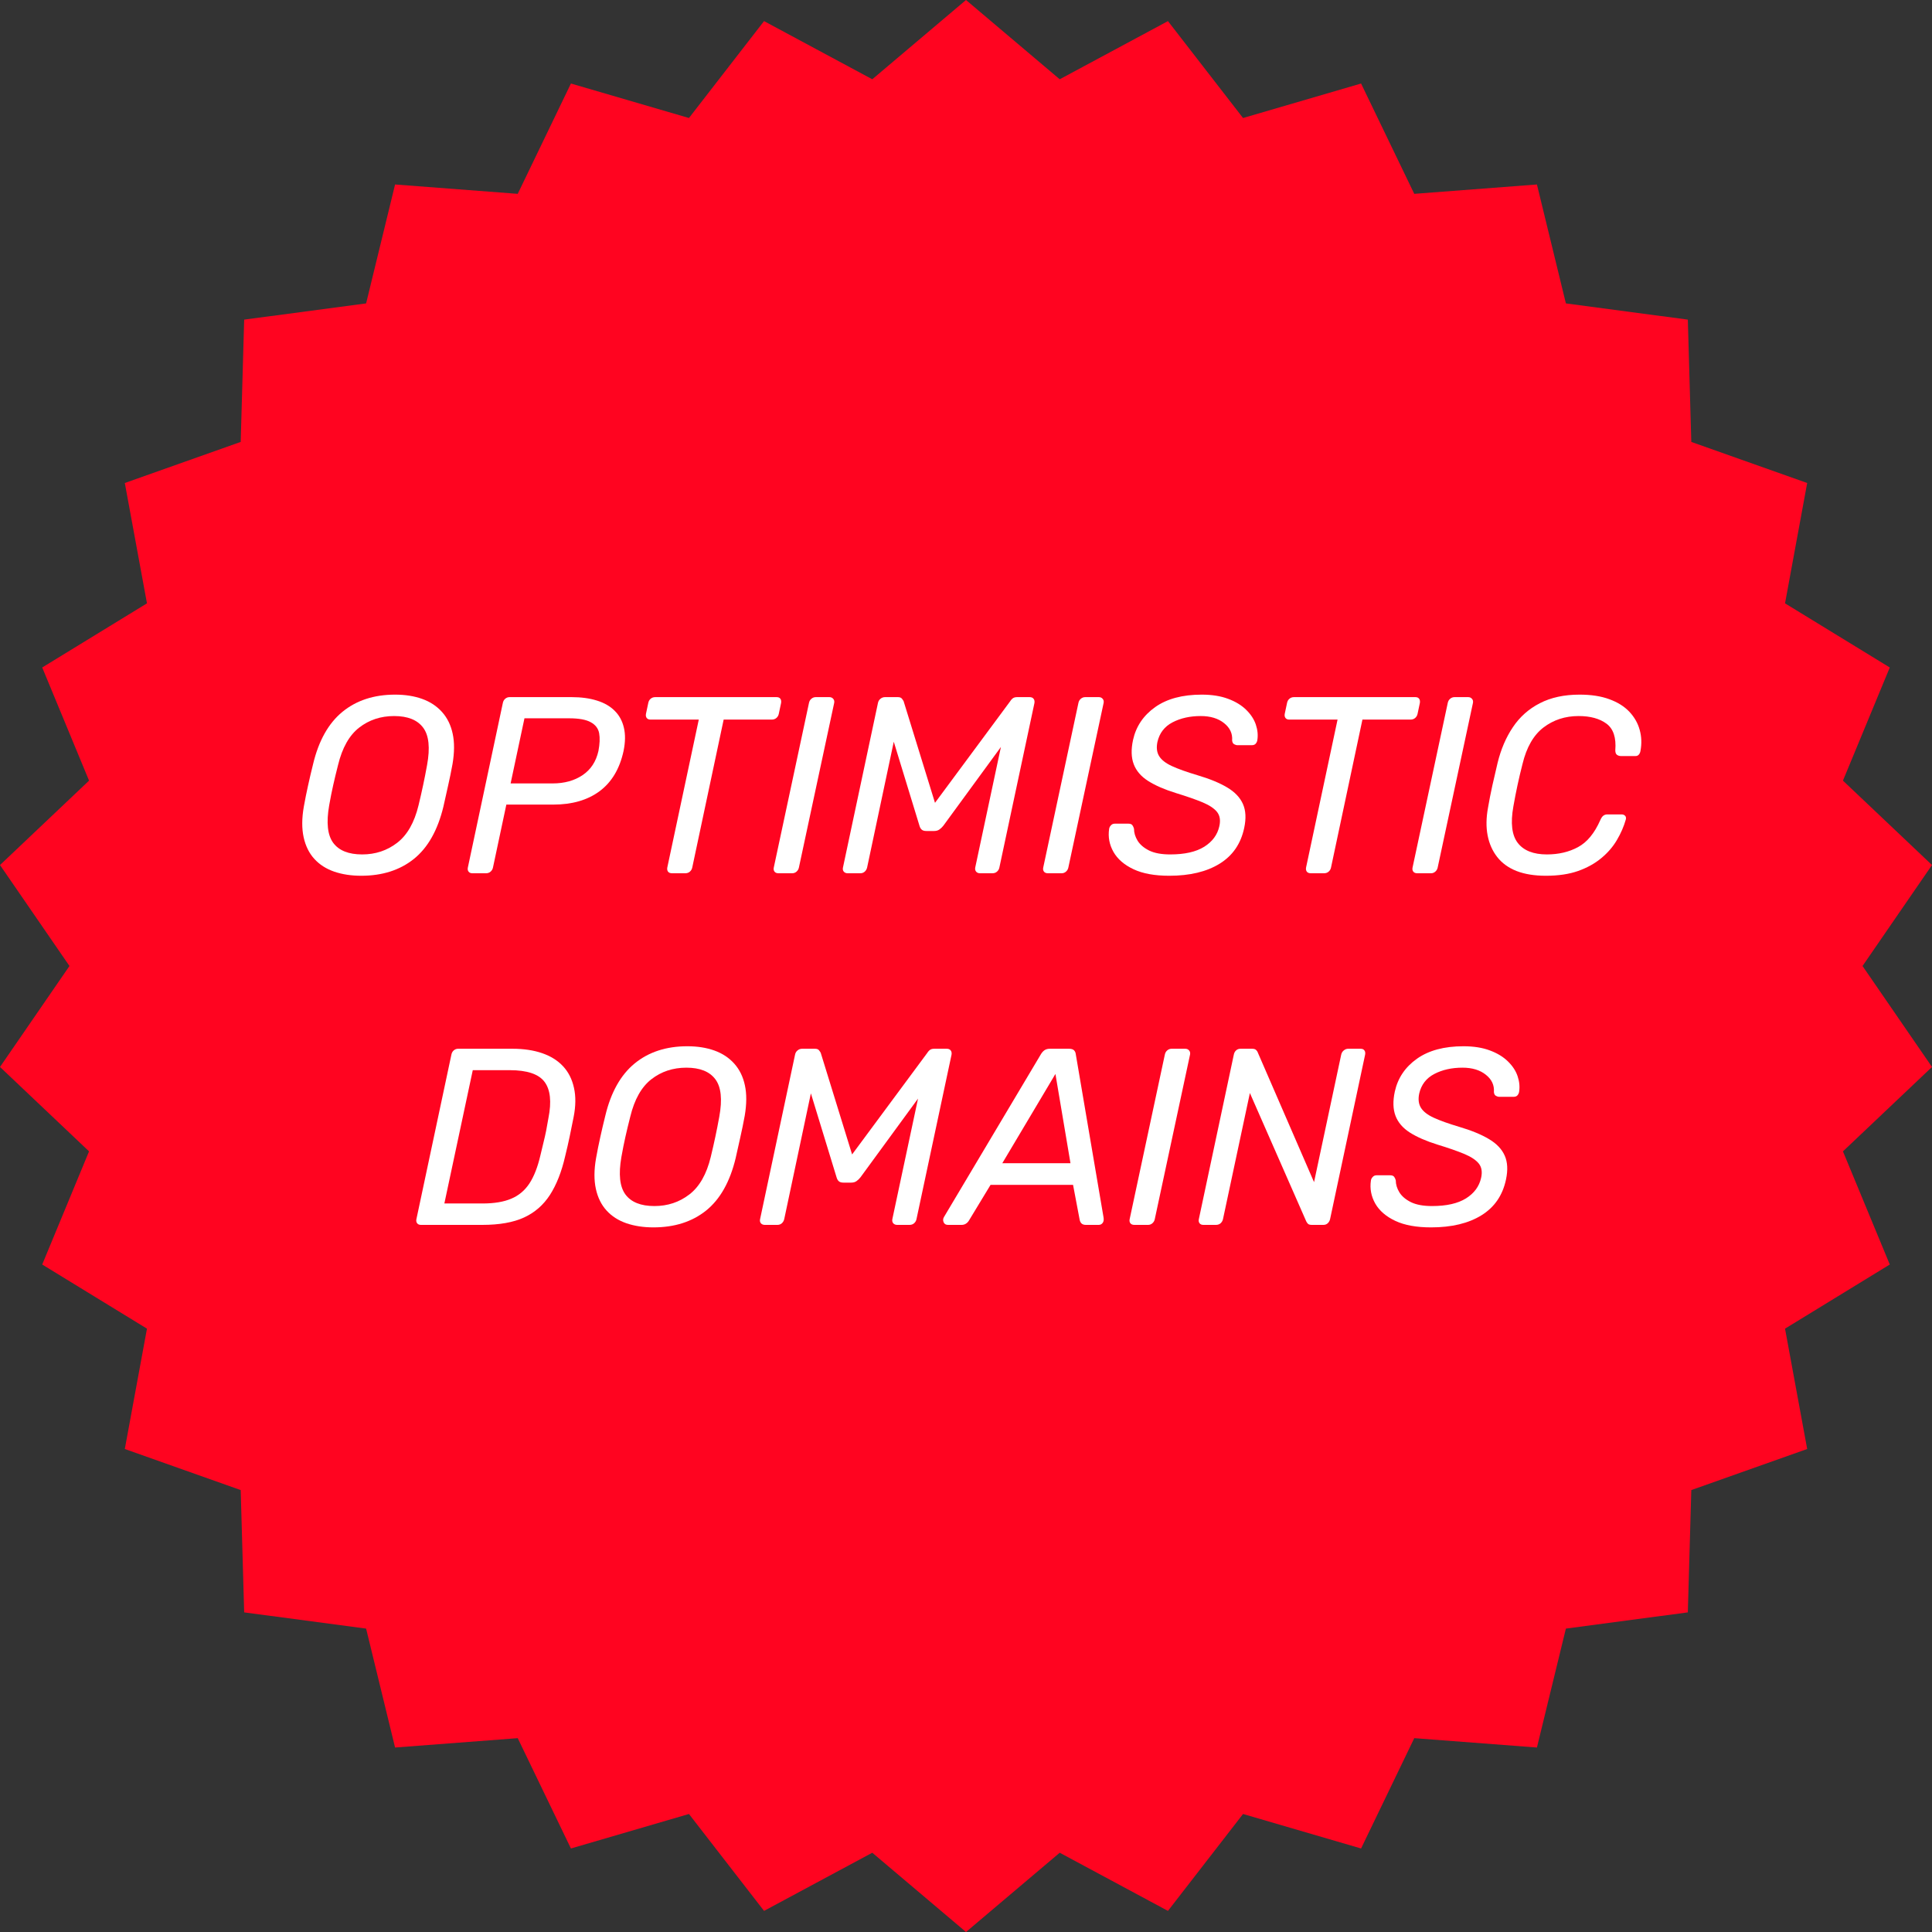 <svg xmlns="http://www.w3.org/2000/svg" xmlns:xlink="http://www.w3.org/1999/xlink" width="500" zoomAndPan="magnify" viewBox="0 0 375 375" height="500" preserveAspectRatio="xMidYMid meet" version="1.0"><rect x="0" y="0" width="375" height="375" fill="#333333" stroke="none"/><defs><g/><clipPath id="cd234617ef"><path d="M 187.5 0 L 205.691 15.387 L 226.699 4.098 L 241.273 22.906 L 264.184 16.211 L 274.508 37.625 L 298.316 35.809 L 303.938 58.891 L 327.605 62.039 L 328.281 85.777 L 350.773 93.75 L 346.473 117.109 L 366.805 129.559 L 357.715 151.52 L 375 167.902 L 361.516 187.5 L 375 207.098 L 357.715 223.48 L 366.805 245.441 L 346.473 257.891 L 350.773 281.25 L 328.281 289.223 L 327.605 312.961 L 303.938 316.109 L 298.316 339.191 L 274.508 337.375 L 264.184 358.789 L 241.273 352.094 L 226.699 370.902 L 205.691 359.613 L 187.5 375 L 169.309 359.613 L 148.301 370.902 L 133.727 352.094 L 110.816 358.789 L 100.492 337.375 L 76.684 339.191 L 71.062 316.109 L 47.395 312.961 L 46.719 289.223 L 24.227 281.25 L 28.527 257.891 L 8.195 245.441 L 17.285 223.48 L 0 207.098 L 13.484 187.5 L 0 167.902 L 17.285 151.52 L 8.195 129.559 L 28.527 117.109 L 24.227 93.75 L 46.719 85.777 L 47.395 62.039 L 71.062 58.891 L 76.684 35.809 L 100.492 37.625 L 110.816 16.211 L 133.727 22.906 L 148.301 4.098 L 169.309 15.387 L 187.5 0 " clip-rule="nonzero"/></clipPath></defs><g clip-path="url(#cd234617ef)"><rect x="-37.5" width="450" fill="#ff0420" y="-37.5" height="450" fill-opacity="1"/></g><g fill="#ffffff" fill-opacity="1"><g transform="translate(56.332, 169.5)"><g><path d="M 13.766 0.484 C 11.848 0.484 10.109 0.219 8.547 -0.312 C 6.984 -0.852 5.695 -1.676 4.688 -2.781 C 3.676 -3.883 2.984 -5.281 2.609 -6.969 C 2.234 -8.664 2.242 -10.656 2.641 -12.938 C 2.898 -14.375 3.176 -15.75 3.469 -17.062 C 3.758 -18.383 4.082 -19.758 4.438 -21.188 C 5.52 -25.719 7.414 -29.098 10.125 -31.328 C 12.844 -33.555 16.254 -34.672 20.359 -34.672 C 22.316 -34.672 24.066 -34.395 25.609 -33.844 C 27.16 -33.289 28.445 -32.441 29.469 -31.297 C 30.488 -30.16 31.176 -28.758 31.531 -27.094 C 31.895 -25.438 31.883 -23.469 31.5 -21.188 C 31.238 -19.758 30.957 -18.383 30.656 -17.062 C 30.363 -15.75 30.055 -14.375 29.734 -12.938 C 28.629 -8.352 26.719 -4.969 24 -2.781 C 21.281 -0.602 17.867 0.484 13.766 0.484 Z M 13.969 -3.656 C 16.539 -3.656 18.801 -4.406 20.75 -5.906 C 22.707 -7.406 24.094 -9.832 24.906 -13.188 C 25.258 -14.645 25.555 -15.953 25.797 -17.109 C 26.047 -18.266 26.301 -19.562 26.562 -21 C 27.176 -24.352 26.922 -26.773 25.797 -28.266 C 24.68 -29.766 22.805 -30.516 20.172 -30.516 C 17.566 -30.516 15.301 -29.766 13.375 -28.266 C 11.457 -26.773 10.094 -24.352 9.281 -21 C 8.914 -19.562 8.602 -18.266 8.344 -17.109 C 8.082 -15.953 7.82 -14.645 7.562 -13.188 C 6.977 -9.832 7.238 -7.406 8.344 -5.906 C 9.457 -4.406 11.332 -3.656 13.969 -3.656 Z M 13.969 -3.656 "/></g></g></g><g fill="#ffffff" fill-opacity="1"><g transform="translate(89.391, 169.5)"><g><path d="M 2.297 0 C 1.973 0 1.727 -0.102 1.562 -0.312 C 1.395 -0.531 1.348 -0.801 1.422 -1.125 L 8.203 -33.016 C 8.266 -33.367 8.414 -33.648 8.656 -33.859 C 8.906 -34.078 9.191 -34.188 9.516 -34.188 L 21.578 -34.188 C 23.43 -34.188 25.066 -33.961 26.484 -33.516 C 27.898 -33.078 29.047 -32.414 29.922 -31.531 C 30.805 -30.656 31.398 -29.566 31.703 -28.266 C 32.016 -26.961 31.992 -25.453 31.641 -23.734 C 30.891 -20.285 29.344 -17.688 27 -15.938 C 24.656 -14.195 21.645 -13.328 17.969 -13.328 L 8.891 -13.328 L 6.297 -1.125 C 6.234 -0.801 6.078 -0.531 5.828 -0.312 C 5.586 -0.102 5.289 0 4.938 0 Z M 9.719 -17.438 L 17.875 -17.438 C 20.156 -17.438 22.094 -17.973 23.688 -19.047 C 25.281 -20.117 26.305 -21.68 26.766 -23.734 C 27.023 -25.098 27.07 -26.242 26.906 -27.172 C 26.738 -28.098 26.195 -28.812 25.281 -29.312 C 24.375 -29.82 22.977 -30.078 21.094 -30.078 L 12.406 -30.078 Z M 9.719 -17.438 "/></g></g></g><g fill="#ffffff" fill-opacity="1"><g transform="translate(120.79, 169.5)"><g><path d="M 9.672 0 C 9.305 0 9.039 -0.102 8.875 -0.312 C 8.719 -0.531 8.672 -0.801 8.734 -1.125 L 14.844 -29.828 L 5.469 -29.828 C 5.145 -29.828 4.898 -29.93 4.734 -30.141 C 4.578 -30.359 4.531 -30.629 4.594 -30.953 L 5.031 -33.016 C 5.094 -33.367 5.242 -33.648 5.484 -33.859 C 5.734 -34.078 6.035 -34.188 6.391 -34.188 L 29.938 -34.188 C 30.289 -34.188 30.539 -34.078 30.688 -33.859 C 30.832 -33.648 30.875 -33.367 30.812 -33.016 L 30.375 -30.953 C 30.312 -30.629 30.156 -30.359 29.906 -30.141 C 29.664 -29.93 29.363 -29.828 29 -29.828 L 19.672 -29.828 L 13.578 -1.125 C 13.516 -0.801 13.359 -0.531 13.109 -0.312 C 12.867 -0.102 12.566 0 12.203 0 Z M 9.672 0 "/></g></g></g><g fill="#ffffff" fill-opacity="1"><g transform="translate(148.82, 169.5)"><g><path d="M 2.297 0 C 1.941 0 1.68 -0.102 1.516 -0.312 C 1.348 -0.531 1.301 -0.801 1.375 -1.125 L 8.203 -33.062 C 8.266 -33.383 8.414 -33.648 8.656 -33.859 C 8.906 -34.078 9.191 -34.188 9.516 -34.188 L 12.156 -34.188 C 12.477 -34.188 12.727 -34.078 12.906 -33.859 C 13.094 -33.648 13.156 -33.383 13.094 -33.062 L 6.25 -1.125 C 6.188 -0.801 6.031 -0.531 5.781 -0.312 C 5.539 -0.102 5.258 0 4.938 0 Z M 2.297 0 "/></g></g></g><g fill="#ffffff" fill-opacity="1"><g transform="translate(162.2, 169.5)"><g><path d="M 2.344 0 C 2.02 0 1.766 -0.102 1.578 -0.312 C 1.398 -0.531 1.348 -0.801 1.422 -1.125 L 8.203 -33.016 C 8.266 -33.367 8.426 -33.648 8.688 -33.859 C 8.945 -34.078 9.242 -34.188 9.578 -34.188 L 12.062 -34.188 C 12.445 -34.188 12.711 -34.086 12.859 -33.891 C 13.016 -33.691 13.125 -33.531 13.188 -33.406 L 19.281 -13.672 L 33.891 -33.406 C 33.953 -33.531 34.086 -33.691 34.297 -33.891 C 34.516 -34.086 34.816 -34.188 35.203 -34.188 L 37.641 -34.188 C 38.004 -34.188 38.266 -34.078 38.422 -33.859 C 38.586 -33.648 38.641 -33.367 38.578 -33.016 L 31.781 -1.125 C 31.719 -0.801 31.562 -0.531 31.312 -0.312 C 31.07 -0.102 30.773 0 30.422 0 L 28.031 0 C 27.707 0 27.453 -0.102 27.266 -0.312 C 27.086 -0.531 27.031 -0.801 27.094 -1.125 L 32.078 -24.516 L 20.906 -9.234 C 20.676 -8.941 20.422 -8.695 20.141 -8.5 C 19.867 -8.301 19.52 -8.203 19.094 -8.203 L 17.625 -8.203 C 17.207 -8.203 16.898 -8.289 16.703 -8.469 C 16.504 -8.645 16.359 -8.898 16.266 -9.234 L 11.281 -25.531 L 6.109 -1.125 C 6.035 -0.801 5.879 -0.531 5.641 -0.312 C 5.398 -0.102 5.113 0 4.781 0 Z M 2.344 0 "/></g></g></g><g fill="#ffffff" fill-opacity="1"><g transform="translate(201.119, 169.5)"><g><path d="M 2.297 0 C 1.941 0 1.68 -0.102 1.516 -0.312 C 1.348 -0.531 1.301 -0.801 1.375 -1.125 L 8.203 -33.062 C 8.266 -33.383 8.414 -33.648 8.656 -33.859 C 8.906 -34.078 9.191 -34.188 9.516 -34.188 L 12.156 -34.188 C 12.477 -34.188 12.727 -34.078 12.906 -33.859 C 13.094 -33.648 13.156 -33.383 13.094 -33.062 L 6.25 -1.125 C 6.188 -0.801 6.031 -0.531 5.781 -0.312 C 5.539 -0.102 5.258 0 4.938 0 Z M 2.297 0 "/></g></g></g><g fill="#ffffff" fill-opacity="1"><g transform="translate(214.499, 169.5)"><g><path d="M 12.453 0.484 C 9.617 0.484 7.305 0.062 5.516 -0.781 C 3.723 -1.625 2.426 -2.742 1.625 -4.141 C 0.832 -5.547 0.551 -7.031 0.781 -8.594 C 0.812 -8.852 0.926 -9.086 1.125 -9.297 C 1.32 -9.516 1.566 -9.625 1.859 -9.625 L 4.547 -9.625 C 4.898 -9.625 5.148 -9.523 5.297 -9.328 C 5.441 -9.129 5.547 -8.898 5.609 -8.641 C 5.609 -7.859 5.844 -7.082 6.312 -6.312 C 6.789 -5.551 7.539 -4.914 8.562 -4.406 C 9.594 -3.906 10.953 -3.656 12.641 -3.656 C 15.441 -3.656 17.641 -4.148 19.234 -5.141 C 20.828 -6.141 21.805 -7.469 22.172 -9.125 C 22.43 -10.27 22.285 -11.191 21.734 -11.891 C 21.18 -12.586 20.242 -13.211 18.922 -13.766 C 17.598 -14.316 15.863 -14.922 13.719 -15.578 C 11.508 -16.266 9.719 -17.047 8.344 -17.922 C 6.977 -18.797 6.051 -19.875 5.562 -21.156 C 5.07 -22.445 5.023 -24.02 5.422 -25.875 C 6.004 -28.508 7.438 -30.633 9.719 -32.25 C 12 -33.863 15.008 -34.672 18.75 -34.672 C 20.738 -34.672 22.445 -34.398 23.875 -33.859 C 25.312 -33.328 26.484 -32.613 27.391 -31.719 C 28.305 -30.82 28.93 -29.859 29.266 -28.828 C 29.609 -27.805 29.703 -26.805 29.547 -25.828 C 29.516 -25.598 29.414 -25.379 29.25 -25.172 C 29.082 -24.961 28.82 -24.859 28.469 -24.859 L 25.688 -24.859 C 25.488 -24.859 25.273 -24.922 25.047 -25.047 C 24.816 -25.18 24.688 -25.426 24.656 -25.781 C 24.758 -27.113 24.238 -28.234 23.094 -29.141 C 21.957 -30.055 20.445 -30.516 18.562 -30.516 C 16.477 -30.516 14.656 -30.109 13.094 -29.297 C 11.531 -28.484 10.551 -27.211 10.156 -25.484 C 9.926 -24.379 10.039 -23.457 10.5 -22.719 C 10.957 -21.988 11.785 -21.348 12.984 -20.797 C 14.191 -20.242 15.82 -19.66 17.875 -19.047 C 20.312 -18.328 22.258 -17.523 23.719 -16.641 C 25.188 -15.766 26.195 -14.703 26.75 -13.453 C 27.312 -12.203 27.395 -10.648 27 -8.797 C 26.352 -5.734 24.766 -3.422 22.234 -1.859 C 19.711 -0.297 16.453 0.484 12.453 0.484 Z M 12.453 0.484 "/></g></g></g><g fill="#ffffff" fill-opacity="1"><g transform="translate(244.775, 169.5)"><g><path d="M 9.672 0 C 9.305 0 9.039 -0.102 8.875 -0.312 C 8.719 -0.531 8.672 -0.801 8.734 -1.125 L 14.844 -29.828 L 5.469 -29.828 C 5.145 -29.828 4.898 -29.93 4.734 -30.141 C 4.578 -30.359 4.531 -30.629 4.594 -30.953 L 5.031 -33.016 C 5.094 -33.367 5.242 -33.648 5.484 -33.859 C 5.734 -34.078 6.035 -34.188 6.391 -34.188 L 29.938 -34.188 C 30.289 -34.188 30.539 -34.078 30.688 -33.859 C 30.832 -33.648 30.875 -33.367 30.812 -33.016 L 30.375 -30.953 C 30.312 -30.629 30.156 -30.359 29.906 -30.141 C 29.664 -29.93 29.363 -29.828 29 -29.828 L 19.672 -29.828 L 13.578 -1.125 C 13.516 -0.801 13.359 -0.531 13.109 -0.312 C 12.867 -0.102 12.566 0 12.203 0 Z M 9.672 0 "/></g></g></g><g fill="#ffffff" fill-opacity="1"><g transform="translate(272.805, 169.5)"><g><path d="M 2.297 0 C 1.941 0 1.68 -0.102 1.516 -0.312 C 1.348 -0.531 1.301 -0.801 1.375 -1.125 L 8.203 -33.062 C 8.266 -33.383 8.414 -33.648 8.656 -33.859 C 8.906 -34.078 9.191 -34.188 9.516 -34.188 L 12.156 -34.188 C 12.477 -34.188 12.727 -34.078 12.906 -33.859 C 13.094 -33.648 13.156 -33.383 13.094 -33.062 L 6.25 -1.125 C 6.188 -0.801 6.031 -0.531 5.781 -0.312 C 5.539 -0.102 5.258 0 4.938 0 Z M 2.297 0 "/></g></g></g><g fill="#ffffff" fill-opacity="1"><g transform="translate(286.185, 169.5)"><g><path d="M 13.875 0.484 C 11.656 0.484 9.754 0.176 8.172 -0.438 C 6.598 -1.062 5.348 -1.969 4.422 -3.156 C 3.492 -4.344 2.875 -5.738 2.562 -7.344 C 2.25 -8.957 2.273 -10.758 2.641 -12.75 C 2.867 -14.082 3.148 -15.516 3.484 -17.047 C 3.828 -18.578 4.164 -20.039 4.5 -21.438 C 5.145 -24.07 6.133 -26.379 7.469 -28.359 C 8.801 -30.348 10.539 -31.895 12.688 -33 C 14.844 -34.113 17.414 -34.672 20.406 -34.672 C 22.656 -34.672 24.582 -34.375 26.188 -33.781 C 27.801 -33.195 29.098 -32.383 30.078 -31.344 C 31.055 -30.301 31.723 -29.129 32.078 -27.828 C 32.441 -26.523 32.492 -25.176 32.234 -23.781 C 32.191 -23.488 32.086 -23.242 31.922 -23.047 C 31.766 -22.848 31.539 -22.75 31.25 -22.75 L 28.469 -22.75 C 28.145 -22.75 27.875 -22.832 27.656 -23 C 27.445 -23.164 27.344 -23.457 27.344 -23.875 C 27.539 -26.32 26.973 -28.039 25.641 -29.031 C 24.305 -30.02 22.5 -30.516 20.219 -30.516 C 17.613 -30.516 15.344 -29.773 13.406 -28.297 C 11.469 -26.816 10.109 -24.445 9.328 -21.188 C 8.641 -18.52 8.051 -15.785 7.562 -12.984 C 6.977 -9.734 7.266 -7.363 8.422 -5.875 C 9.578 -4.395 11.457 -3.656 14.062 -3.656 C 16.344 -3.656 18.359 -4.129 20.109 -5.078 C 21.867 -6.023 23.305 -7.766 24.422 -10.297 C 24.609 -10.723 24.805 -11.016 25.016 -11.172 C 25.234 -11.336 25.488 -11.422 25.781 -11.422 L 28.562 -11.422 C 28.852 -11.422 29.082 -11.332 29.25 -11.156 C 29.414 -10.977 29.461 -10.742 29.391 -10.453 C 29.004 -9.086 28.426 -7.754 27.656 -6.453 C 26.895 -5.148 25.883 -3.977 24.625 -2.938 C 23.375 -1.895 21.867 -1.062 20.109 -0.438 C 18.359 0.176 16.281 0.484 13.875 0.484 Z M 13.875 0.484 "/></g></g></g><g fill="#ffffff" fill-opacity="1"><g transform="translate(79.406, 237.75)"><g><path d="M 2.297 0 C 1.973 0 1.727 -0.102 1.562 -0.312 C 1.395 -0.531 1.348 -0.801 1.422 -1.125 L 8.203 -33.016 C 8.266 -33.367 8.414 -33.648 8.656 -33.859 C 8.906 -34.078 9.191 -34.188 9.516 -34.188 L 20.062 -34.188 C 22.25 -34.188 24.172 -33.898 25.828 -33.328 C 27.492 -32.754 28.848 -31.906 29.891 -30.781 C 30.93 -29.664 31.633 -28.273 32 -26.609 C 32.375 -24.953 32.352 -23.066 31.938 -20.953 C 31.645 -19.484 31.383 -18.195 31.156 -17.094 C 30.926 -15.988 30.633 -14.719 30.281 -13.281 C 29.594 -10.289 28.613 -7.805 27.344 -5.828 C 26.07 -3.859 24.395 -2.395 22.312 -1.438 C 20.227 -0.477 17.523 0 14.203 0 Z M 6.844 -4.156 L 14.266 -4.156 C 16.504 -4.156 18.352 -4.461 19.812 -5.078 C 21.281 -5.691 22.461 -6.68 23.359 -8.047 C 24.254 -9.422 24.961 -11.234 25.484 -13.484 C 25.711 -14.453 25.914 -15.301 26.094 -16.031 C 26.281 -16.77 26.445 -17.504 26.594 -18.234 C 26.738 -18.973 26.891 -19.812 27.047 -20.75 C 27.672 -23.906 27.422 -26.238 26.297 -27.75 C 25.172 -29.27 22.914 -30.031 19.531 -30.031 L 12.359 -30.031 Z M 6.844 -4.156 "/></g></g></g><g fill="#ffffff" fill-opacity="1"><g transform="translate(113.052, 237.75)"><g><path d="M 13.766 0.484 C 11.848 0.484 10.109 0.219 8.547 -0.312 C 6.984 -0.852 5.695 -1.676 4.688 -2.781 C 3.676 -3.883 2.984 -5.281 2.609 -6.969 C 2.234 -8.664 2.242 -10.656 2.641 -12.938 C 2.898 -14.375 3.176 -15.75 3.469 -17.062 C 3.758 -18.383 4.082 -19.758 4.438 -21.188 C 5.52 -25.719 7.414 -29.098 10.125 -31.328 C 12.844 -33.555 16.254 -34.672 20.359 -34.672 C 22.316 -34.672 24.066 -34.395 25.609 -33.844 C 27.16 -33.289 28.445 -32.441 29.469 -31.297 C 30.488 -30.16 31.176 -28.758 31.531 -27.094 C 31.895 -25.438 31.883 -23.469 31.5 -21.188 C 31.238 -19.758 30.957 -18.383 30.656 -17.062 C 30.363 -15.75 30.055 -14.375 29.734 -12.938 C 28.629 -8.352 26.719 -4.969 24 -2.781 C 21.281 -0.602 17.867 0.484 13.766 0.484 Z M 13.969 -3.656 C 16.539 -3.656 18.801 -4.406 20.75 -5.906 C 22.707 -7.406 24.094 -9.832 24.906 -13.188 C 25.258 -14.645 25.555 -15.953 25.797 -17.109 C 26.047 -18.266 26.301 -19.562 26.562 -21 C 27.176 -24.352 26.922 -26.773 25.797 -28.266 C 24.68 -29.766 22.805 -30.516 20.172 -30.516 C 17.566 -30.516 15.301 -29.766 13.375 -28.266 C 11.457 -26.773 10.094 -24.352 9.281 -21 C 8.914 -19.562 8.602 -18.266 8.344 -17.109 C 8.082 -15.953 7.82 -14.645 7.562 -13.188 C 6.977 -9.832 7.238 -7.406 8.344 -5.906 C 9.457 -4.406 11.332 -3.656 13.969 -3.656 Z M 13.969 -3.656 "/></g></g></g><g fill="#ffffff" fill-opacity="1"><g transform="translate(146.111, 237.75)"><g><path d="M 2.344 0 C 2.02 0 1.766 -0.102 1.578 -0.312 C 1.398 -0.531 1.348 -0.801 1.422 -1.125 L 8.203 -33.016 C 8.266 -33.367 8.426 -33.648 8.688 -33.859 C 8.945 -34.078 9.242 -34.188 9.578 -34.188 L 12.062 -34.188 C 12.445 -34.188 12.711 -34.086 12.859 -33.891 C 13.016 -33.691 13.125 -33.531 13.188 -33.406 L 19.281 -13.672 L 33.891 -33.406 C 33.953 -33.531 34.086 -33.691 34.297 -33.891 C 34.516 -34.086 34.816 -34.188 35.203 -34.188 L 37.641 -34.188 C 38.004 -34.188 38.266 -34.078 38.422 -33.859 C 38.586 -33.648 38.641 -33.367 38.578 -33.016 L 31.781 -1.125 C 31.719 -0.801 31.562 -0.531 31.312 -0.312 C 31.07 -0.102 30.773 0 30.422 0 L 28.031 0 C 27.707 0 27.453 -0.102 27.266 -0.312 C 27.086 -0.531 27.031 -0.801 27.094 -1.125 L 32.078 -24.516 L 20.906 -9.234 C 20.676 -8.941 20.422 -8.695 20.141 -8.5 C 19.867 -8.301 19.52 -8.203 19.094 -8.203 L 17.625 -8.203 C 17.207 -8.203 16.898 -8.289 16.703 -8.469 C 16.504 -8.645 16.359 -8.898 16.266 -9.234 L 11.281 -25.531 L 6.109 -1.125 C 6.035 -0.801 5.879 -0.531 5.641 -0.312 C 5.398 -0.102 5.113 0 4.781 0 Z M 2.344 0 "/></g></g></g><g fill="#ffffff" fill-opacity="1"><g transform="translate(185.03, 237.75)"><g><path d="M -1.031 0 C -1.445 0 -1.727 -0.172 -1.875 -0.516 C -2.02 -0.859 -2 -1.191 -1.812 -1.516 L 17 -33.109 C 17.188 -33.43 17.414 -33.691 17.688 -33.891 C 17.969 -34.086 18.32 -34.188 18.75 -34.188 L 22.469 -34.188 C 22.914 -34.188 23.238 -34.086 23.438 -33.891 C 23.633 -33.691 23.75 -33.43 23.781 -33.109 L 29.156 -1.516 C 29.25 -1.023 29.195 -0.648 29 -0.391 C 28.812 -0.129 28.551 0 28.219 0 L 25.734 0 C 25.379 0 25.102 -0.086 24.906 -0.266 C 24.707 -0.441 24.578 -0.711 24.516 -1.078 L 23.25 -7.766 L 7.234 -7.766 L 3.031 -0.828 C 2.895 -0.598 2.703 -0.398 2.453 -0.234 C 2.211 -0.078 1.93 0 1.609 0 Z M 9.516 -11.969 L 22.75 -11.969 L 19.828 -29.297 Z M 9.516 -11.969 "/></g></g></g><g fill="#ffffff" fill-opacity="1"><g transform="translate(217.894, 237.75)"><g><path d="M 2.297 0 C 1.941 0 1.68 -0.102 1.516 -0.312 C 1.348 -0.531 1.301 -0.801 1.375 -1.125 L 8.203 -33.062 C 8.266 -33.383 8.414 -33.648 8.656 -33.859 C 8.906 -34.078 9.191 -34.188 9.516 -34.188 L 12.156 -34.188 C 12.477 -34.188 12.727 -34.078 12.906 -33.859 C 13.094 -33.648 13.156 -33.383 13.094 -33.062 L 6.25 -1.125 C 6.188 -0.801 6.031 -0.531 5.781 -0.312 C 5.539 -0.102 5.258 0 4.938 0 Z M 2.297 0 "/></g></g></g><g fill="#ffffff" fill-opacity="1"><g transform="translate(231.274, 237.75)"><g><path d="M 2.297 0 C 1.973 0 1.727 -0.102 1.562 -0.312 C 1.395 -0.531 1.348 -0.801 1.422 -1.125 L 8.203 -33.016 C 8.266 -33.367 8.41 -33.648 8.641 -33.859 C 8.867 -34.078 9.16 -34.188 9.516 -34.188 L 11.766 -34.188 C 12.129 -34.188 12.391 -34.102 12.547 -33.938 C 12.711 -33.77 12.812 -33.625 12.844 -33.5 L 23.781 -8.297 L 29.047 -33.016 C 29.117 -33.367 29.285 -33.648 29.547 -33.859 C 29.805 -34.078 30.098 -34.188 30.422 -34.188 L 32.812 -34.188 C 33.164 -34.188 33.414 -34.078 33.562 -33.859 C 33.719 -33.648 33.758 -33.367 33.688 -33.016 L 26.906 -1.172 C 26.844 -0.848 26.695 -0.57 26.469 -0.344 C 26.238 -0.113 25.945 0 25.594 0 L 23.344 0 C 22.977 0 22.723 -0.078 22.578 -0.234 C 22.43 -0.398 22.328 -0.551 22.266 -0.688 L 11.328 -25.594 L 6.109 -1.125 C 6.035 -0.801 5.879 -0.531 5.641 -0.312 C 5.398 -0.102 5.098 0 4.734 0 Z M 2.297 0 "/></g></g></g><g fill="#ffffff" fill-opacity="1"><g transform="translate(265.31, 237.75)"><g><path d="M 12.453 0.484 C 9.617 0.484 7.305 0.062 5.516 -0.781 C 3.723 -1.625 2.426 -2.742 1.625 -4.141 C 0.832 -5.547 0.551 -7.031 0.781 -8.594 C 0.812 -8.852 0.926 -9.086 1.125 -9.297 C 1.32 -9.516 1.566 -9.625 1.859 -9.625 L 4.547 -9.625 C 4.898 -9.625 5.148 -9.523 5.297 -9.328 C 5.441 -9.129 5.547 -8.898 5.609 -8.641 C 5.609 -7.859 5.844 -7.082 6.312 -6.312 C 6.789 -5.551 7.539 -4.914 8.562 -4.406 C 9.594 -3.906 10.953 -3.656 12.641 -3.656 C 15.441 -3.656 17.641 -4.148 19.234 -5.141 C 20.828 -6.141 21.805 -7.469 22.172 -9.125 C 22.43 -10.27 22.285 -11.191 21.734 -11.891 C 21.18 -12.586 20.242 -13.211 18.922 -13.766 C 17.598 -14.316 15.863 -14.922 13.719 -15.578 C 11.508 -16.266 9.719 -17.047 8.344 -17.922 C 6.977 -18.797 6.051 -19.875 5.562 -21.156 C 5.07 -22.445 5.023 -24.02 5.422 -25.875 C 6.004 -28.508 7.438 -30.633 9.719 -32.25 C 12 -33.863 15.008 -34.672 18.75 -34.672 C 20.738 -34.672 22.445 -34.398 23.875 -33.859 C 25.312 -33.328 26.484 -32.613 27.391 -31.719 C 28.305 -30.82 28.93 -29.859 29.266 -28.828 C 29.609 -27.805 29.703 -26.805 29.547 -25.828 C 29.516 -25.598 29.414 -25.379 29.25 -25.172 C 29.082 -24.961 28.82 -24.859 28.469 -24.859 L 25.688 -24.859 C 25.488 -24.859 25.273 -24.922 25.047 -25.047 C 24.816 -25.18 24.688 -25.426 24.656 -25.781 C 24.758 -27.113 24.238 -28.234 23.094 -29.141 C 21.957 -30.055 20.445 -30.516 18.562 -30.516 C 16.477 -30.516 14.656 -30.109 13.094 -29.297 C 11.531 -28.484 10.551 -27.211 10.156 -25.484 C 9.926 -24.379 10.039 -23.457 10.5 -22.719 C 10.957 -21.988 11.785 -21.348 12.984 -20.797 C 14.191 -20.242 15.82 -19.66 17.875 -19.047 C 20.312 -18.328 22.258 -17.523 23.719 -16.641 C 25.188 -15.766 26.195 -14.703 26.75 -13.453 C 27.312 -12.203 27.395 -10.648 27 -8.797 C 26.352 -5.734 24.766 -3.422 22.234 -1.859 C 19.711 -0.297 16.453 0.484 12.453 0.484 Z M 12.453 0.484 "/></g></g></g></svg>